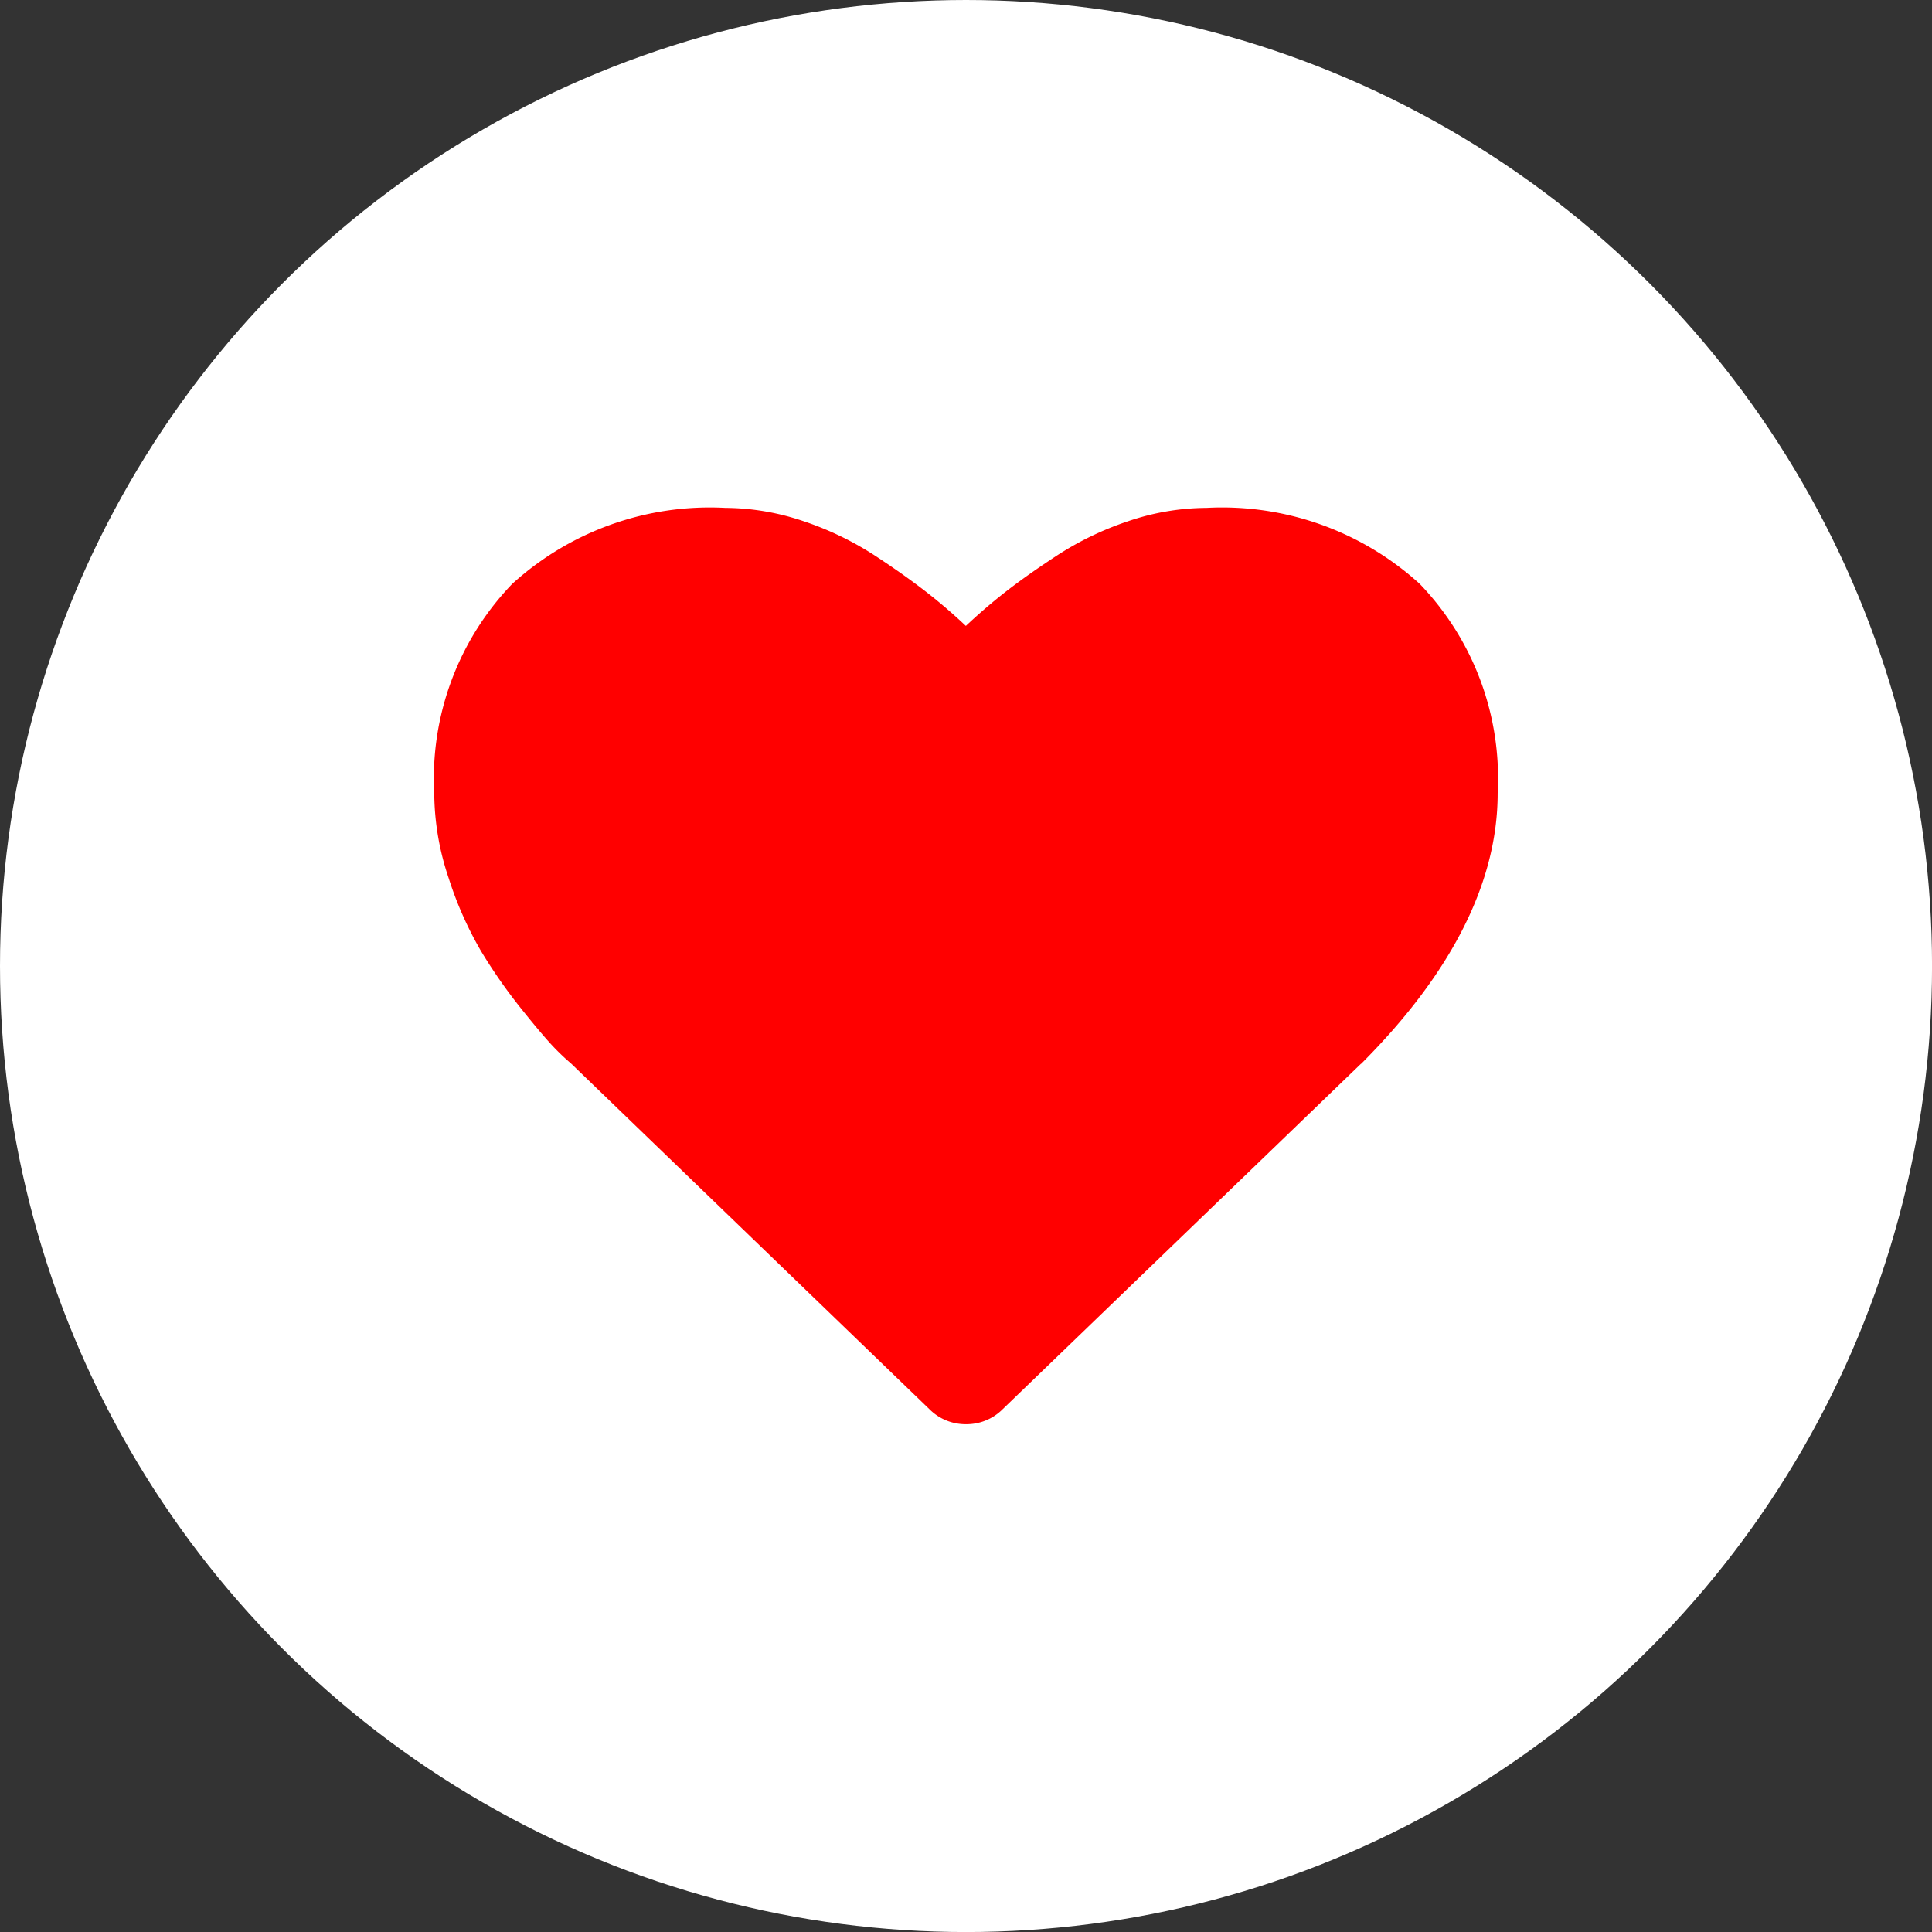 <svg xmlns="http://www.w3.org/2000/svg" width="45.527" height="45.527" viewBox="0 0 45.527 45.527">
  <rect x="0" y="0" width="45.527" height="45.527" fill="#333333" stroke="none"/>
  <g id="Ilustración_36" data-name="Ilustración 36" transform="translate(22.764 22.764)">
    <g id="Group_344" data-name="Group 344" transform="translate(-22.764 -22.764)">
      <circle id="Ellipse_150" data-name="Ellipse 150" cx="22.764" cy="22.764" r="22.764" fill="#fff"/>
      <g id="Ilustración_31" data-name="Ilustración 31" transform="translate(10.232 11.968)">
        <g id="Ilustración_31-2" data-name="Ilustración 31" transform="translate(0 0)">
          <g id="Group_343" data-name="Group 343">
            <g id="Group_342" data-name="Group 342">
              <path id="Path_2348" data-name="Path 2348" d="M24.373,35.443a1.2,1.2,0,0,1-.862-.353l-8.449-8.151a5.273,5.273,0,0,1-.394-.372c-.168-.174-.429-.481-.777-.916a12.461,12.461,0,0,1-.951-1.364,8.61,8.61,0,0,1-.76-1.718,6.333,6.333,0,0,1-.338-1.991,6.611,6.611,0,0,1,1.837-4.937A6.915,6.915,0,0,1,18.7,13.85a5.811,5.811,0,0,1,1.836.311,7.344,7.344,0,0,1,1.716.83c.509.334.954.654,1.324.95.273.219.538.449.793.69.255-.239.52-.471.793-.69.372-.3.818-.617,1.325-.95a7.338,7.338,0,0,1,1.715-.83,5.811,5.811,0,0,1,1.836-.311,6.919,6.919,0,0,1,5.026,1.79,6.611,6.611,0,0,1,1.837,4.937c0,2.094-1.083,4.237-3.217,6.373l-.005,0L25.236,35.09A1.2,1.2,0,0,1,24.373,35.443Zm9.047-8.762Z" transform="translate(-11.841 -13.85)" fill="red"/>
            </g>
          </g>
        </g>
      </g>
    </g>
  </g>
</svg>

